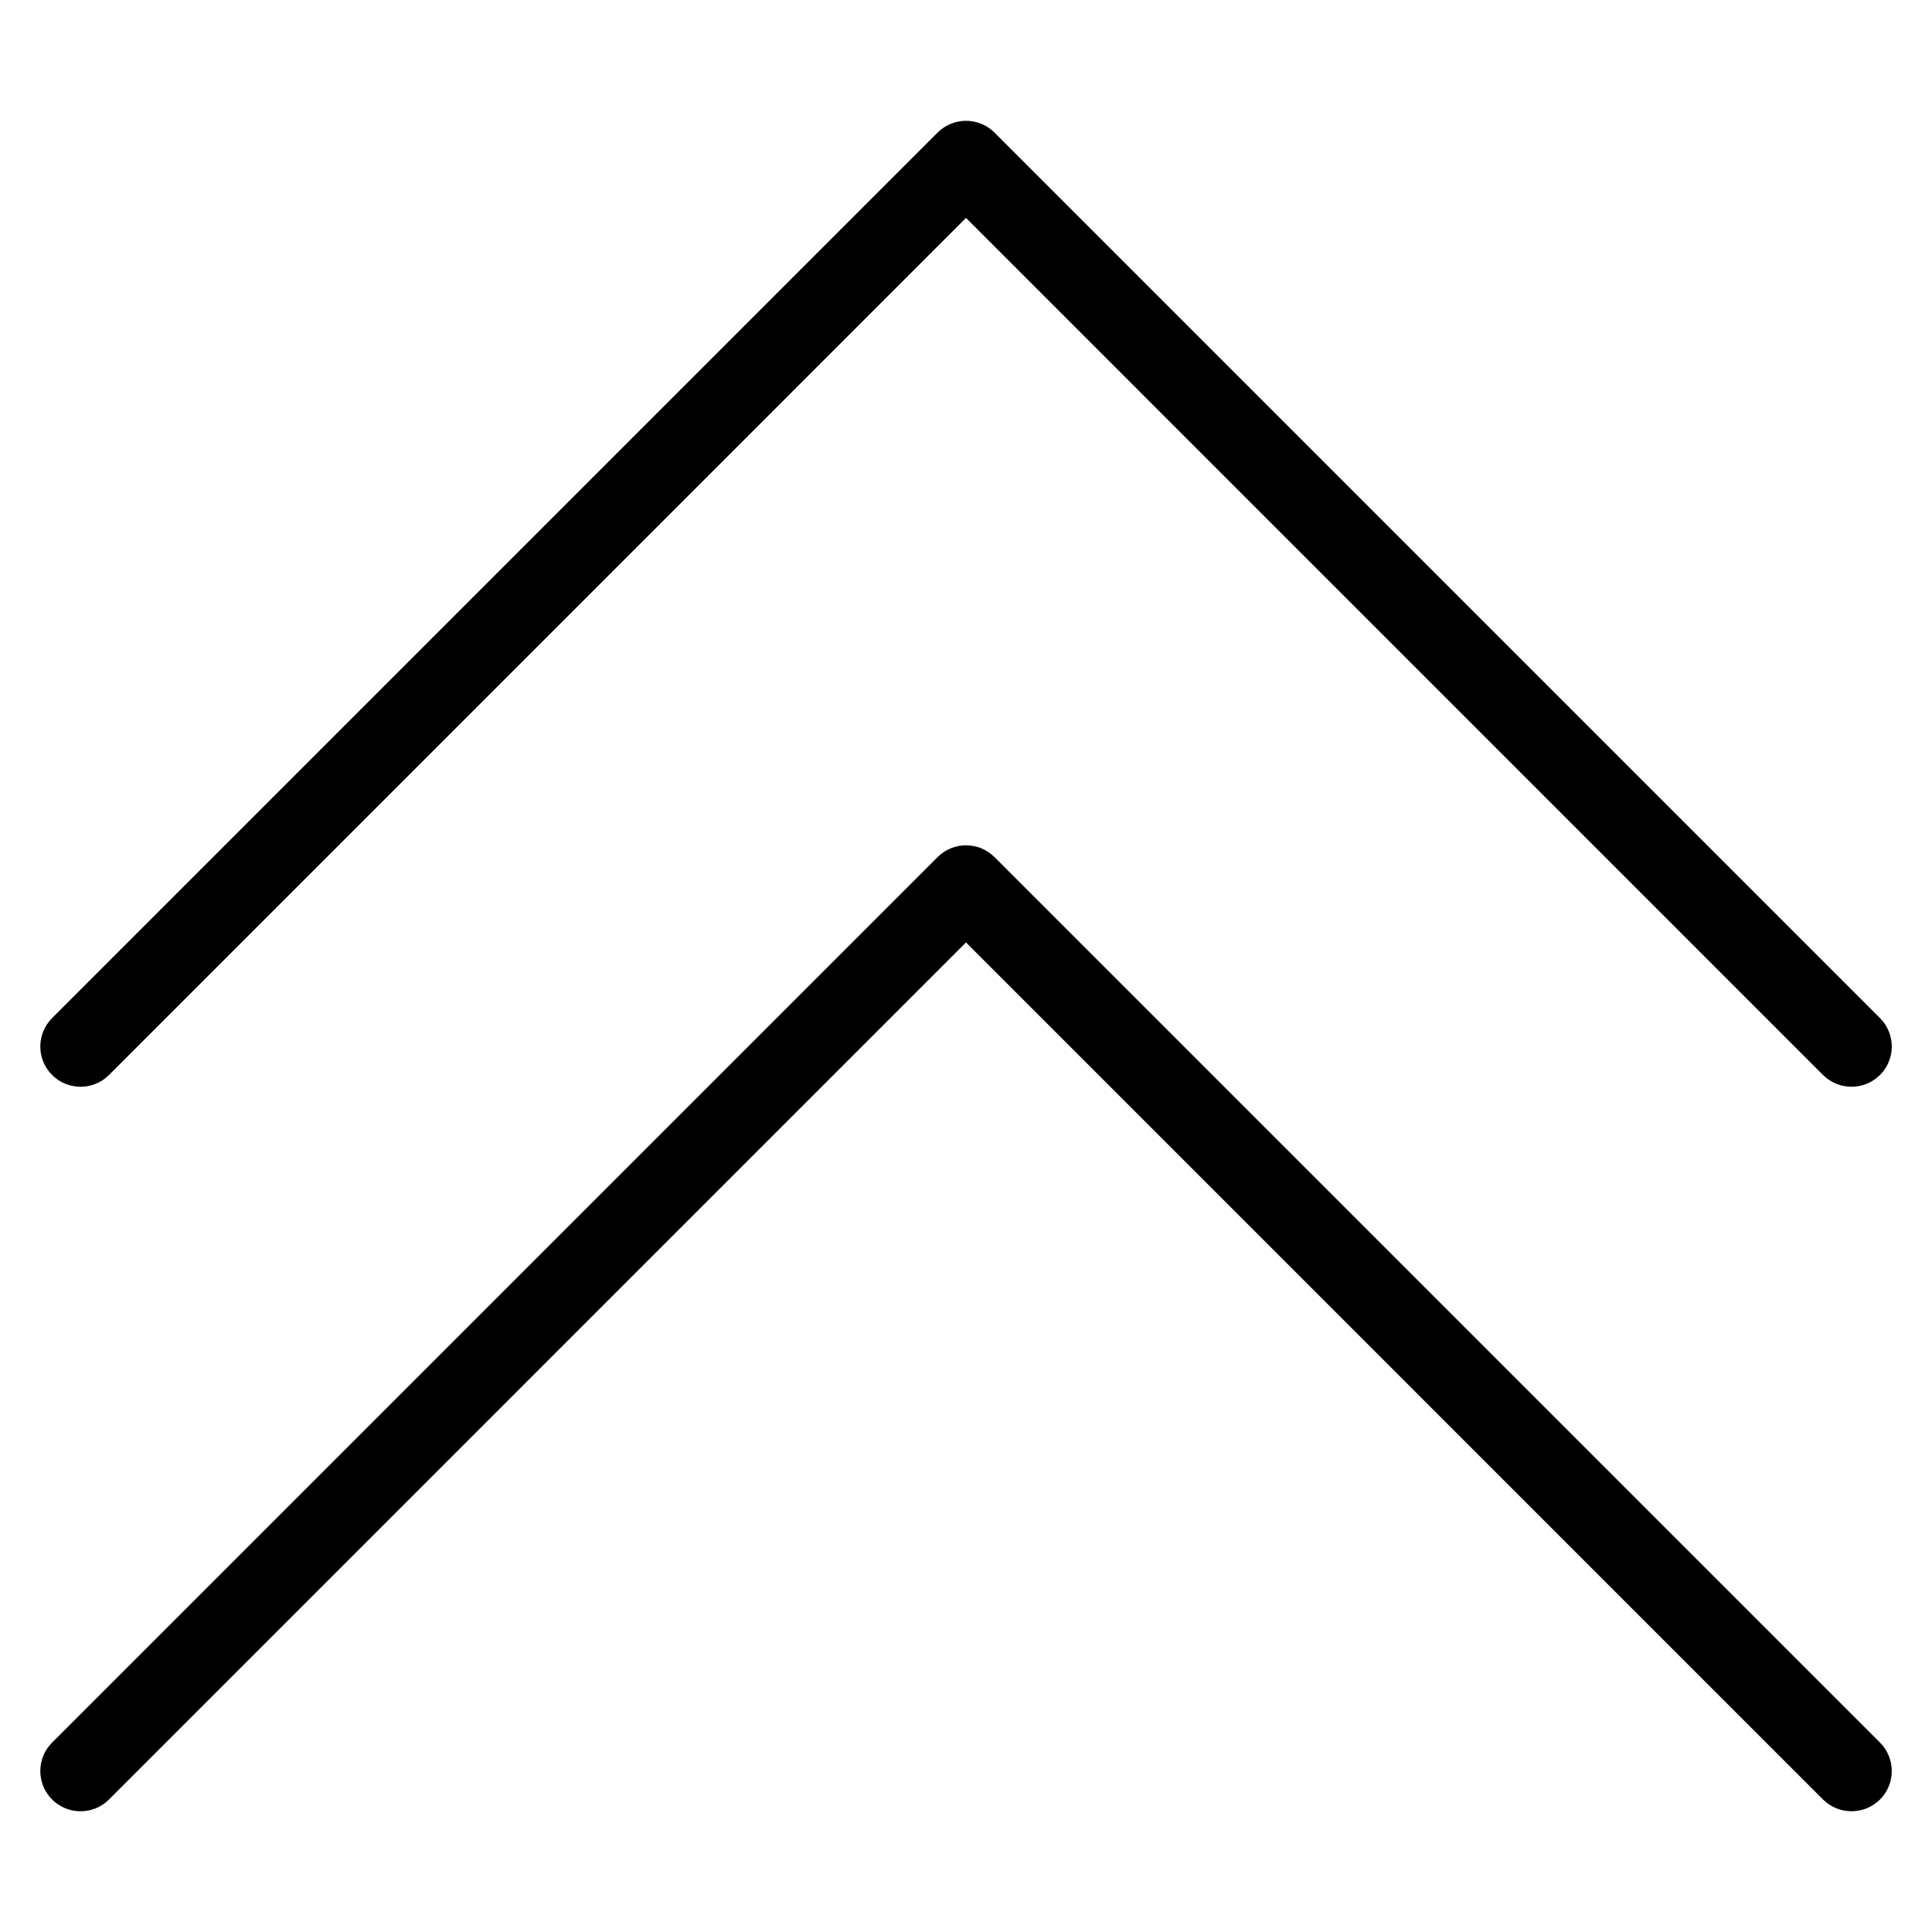 <?xml version="1.0" encoding="iso-8859-1"?>
<!-- Generator: Adobe Illustrator 19.0.0, SVG Export Plug-In . SVG Version: 6.00 Build 0)  -->
<svg version="1.1" id="Layer_1" xmlns="http://www.w3.org/2000/svg" xmlns:xlink="http://www.w3.org/1999/xlink" x="0px" y="0px"
	 viewBox="0 0 24 24" style="enable-background:new 0 0 24 24;" xml:space="preserve">
<g>
	<g>
		<path d="M23,13.5c-0.128,0-0.256-0.049-0.354-0.146L12,2.707L1.354,13.354c-0.195,0.195-0.512,0.195-0.707,0s-0.195-0.512,0-0.707
			l11-11c0.195-0.195,0.512-0.195,0.707,0l11,11c0.195,0.195,0.195,0.512,0,0.707C23.256,13.451,23.128,13.5,23,13.5z"/>
	</g>
	<g>
		<path d="M23,22.5c-0.128,0-0.256-0.049-0.354-0.146L12,11.707L1.354,22.354c-0.195,0.195-0.512,0.195-0.707,0
			s-0.195-0.512,0-0.707l11-11c0.195-0.195,0.512-0.195,0.707,0l11,11c0.195,0.195,0.195,0.512,0,0.707
			C23.256,22.451,23.128,22.5,23,22.5z"/>
	</g>
</g>
<g>
</g>
<g>
</g>
<g>
</g>
<g>
</g>
<g>
</g>
<g>
</g>
<g>
</g>
<g>
</g>
<g>
</g>
<g>
</g>
<g>
</g>
<g>
</g>
<g>
</g>
<g>
</g>
<g>
</g>
</svg>
